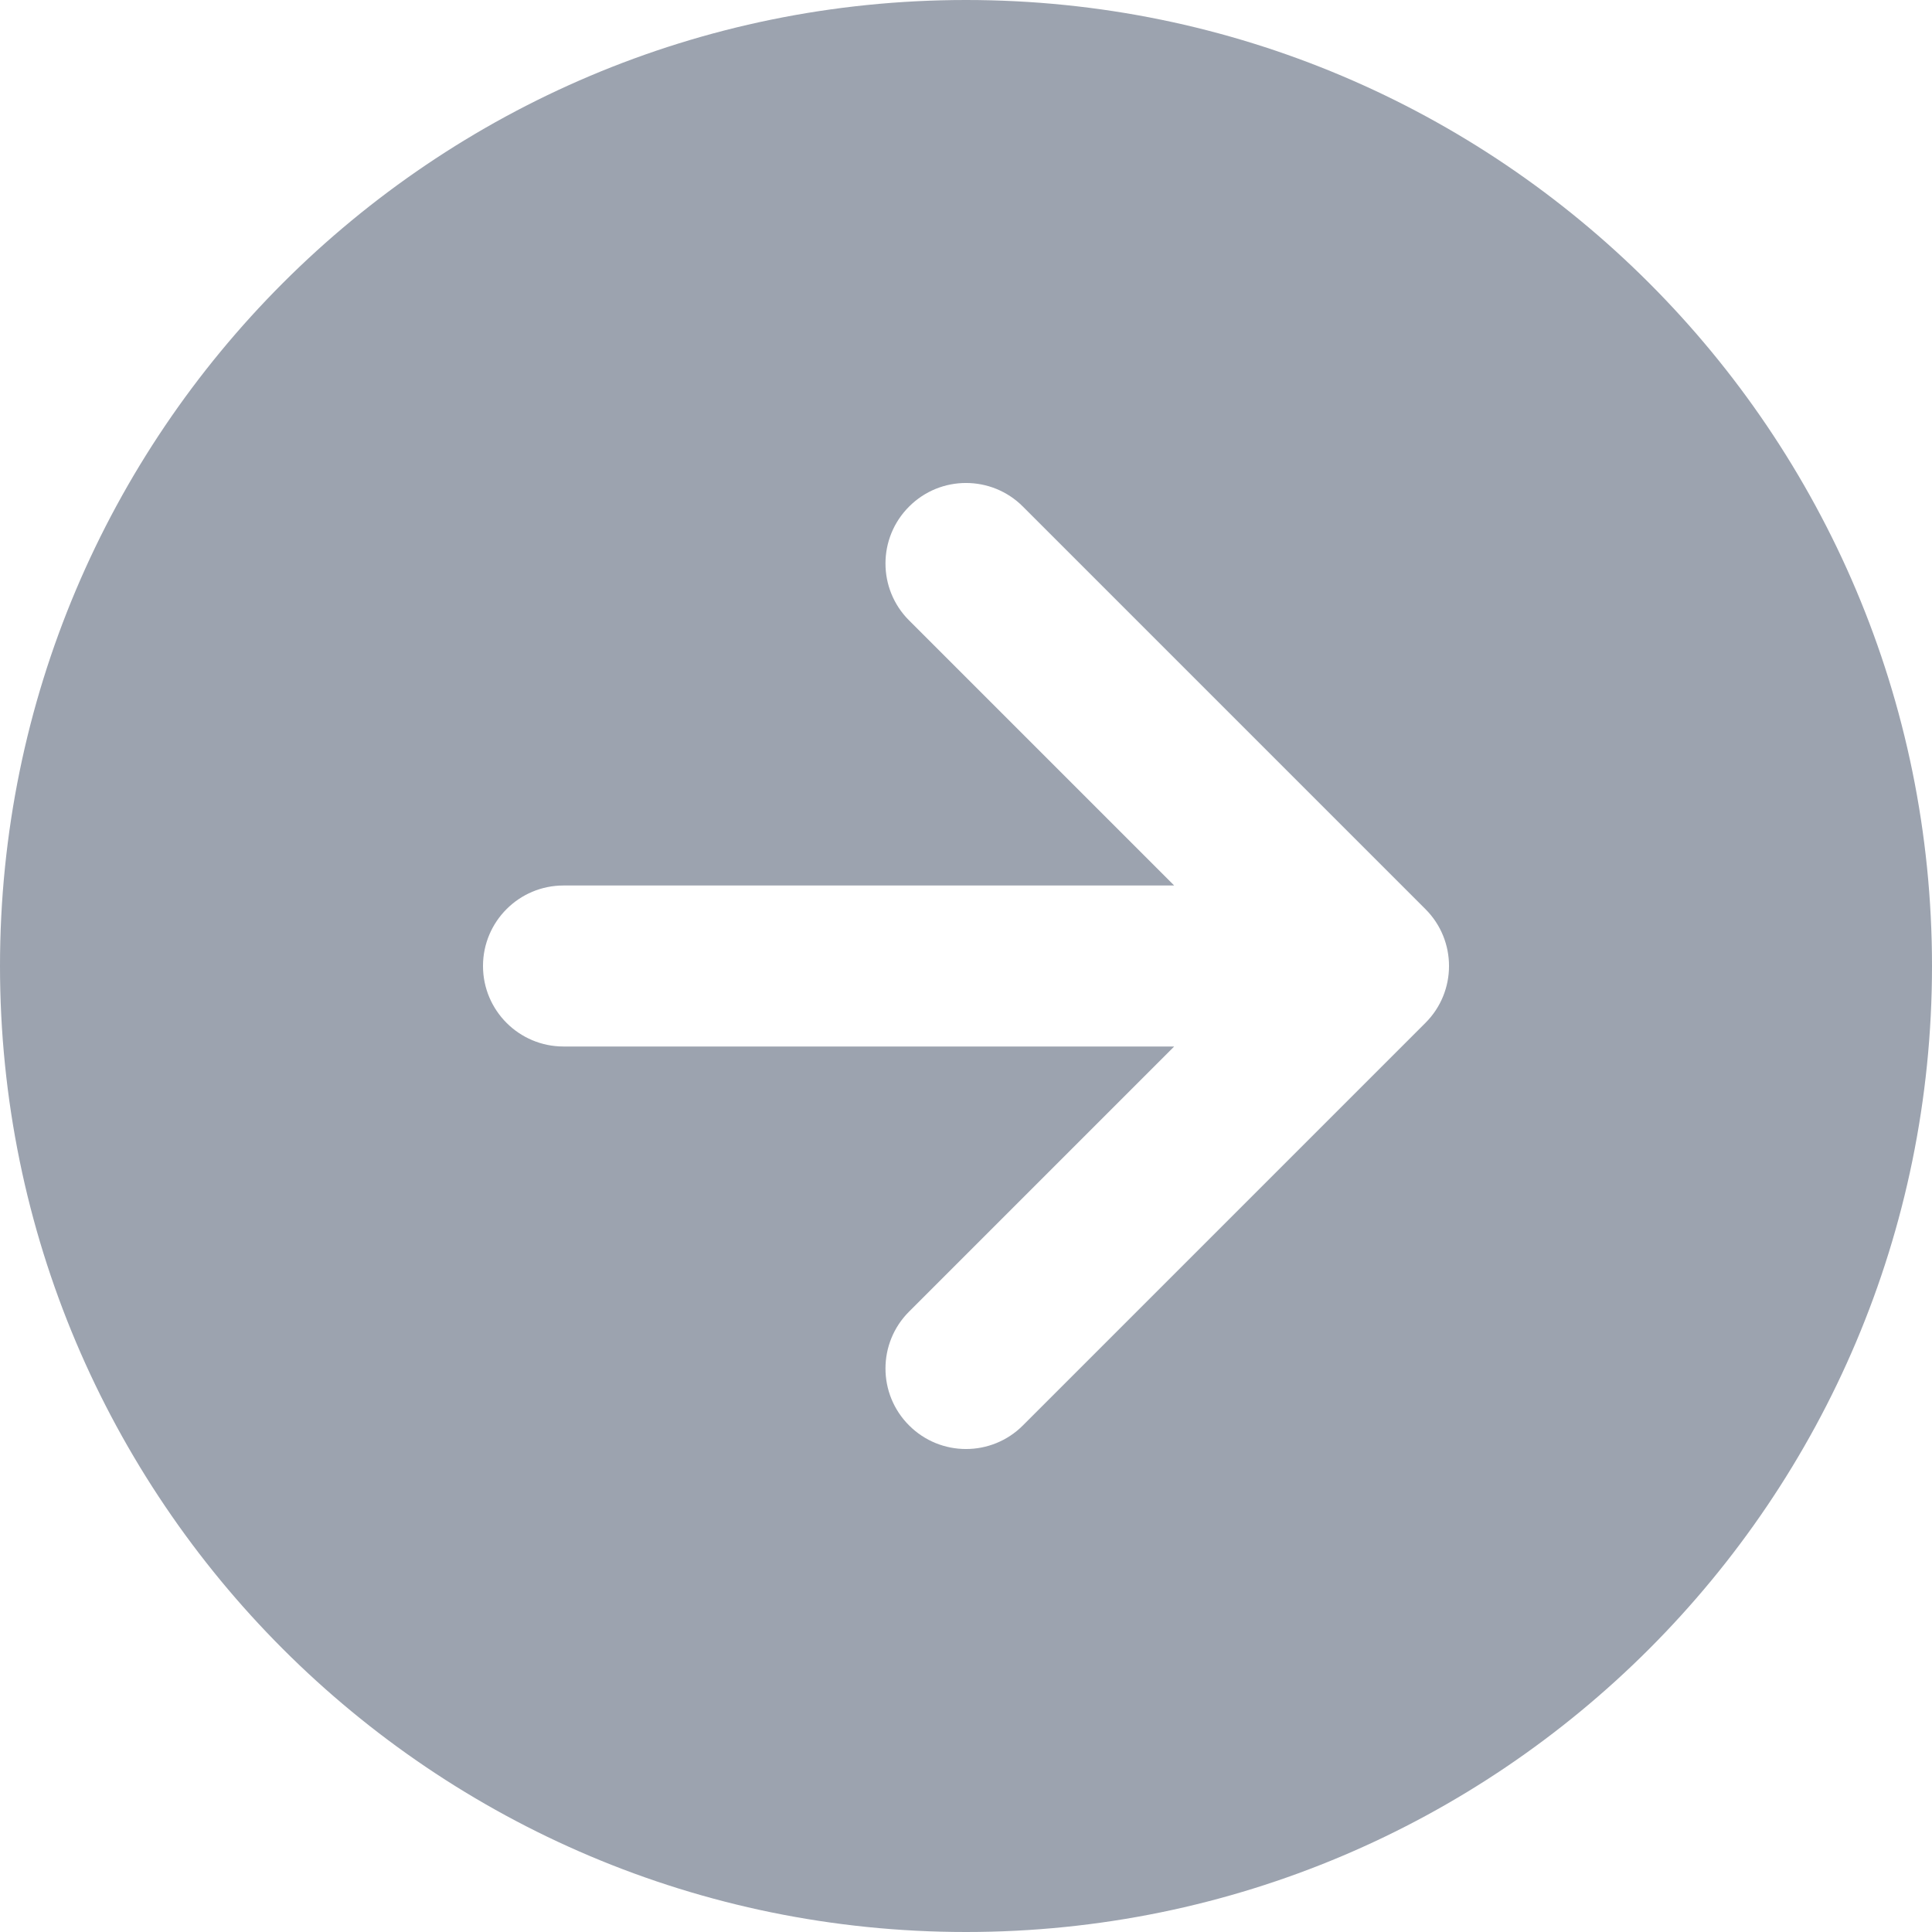 <svg width="24" height="24" viewBox="0 0 24 24" fill="none" xmlns="http://www.w3.org/2000/svg">
<path fill-rule="evenodd" clip-rule="evenodd" d="M12 24C18.627 24 24 18.627 24 12C24 5.373 18.627 -1.43766e-06 12 -8.58275e-07C5.373 -2.78888e-07 2.78888e-07 5.373 8.58275e-07 12C1.43766e-06 18.627 5.373 24 12 24ZM11.293 17.707C10.902 17.317 10.902 16.683 11.293 16.293L14.586 13L7 13C6.448 13 6 12.552 6 12C6 11.448 6.448 11 7 11L14.586 11L11.293 7.707C10.902 7.317 10.902 6.683 11.293 6.293C11.683 5.902 12.317 5.902 12.707 6.293L17.707 11.293C18.098 11.683 18.098 12.317 17.707 12.707L12.707 17.707C12.317 18.098 11.683 18.098 11.293 17.707Z" fill="#9CA3AF"/>
</svg>
